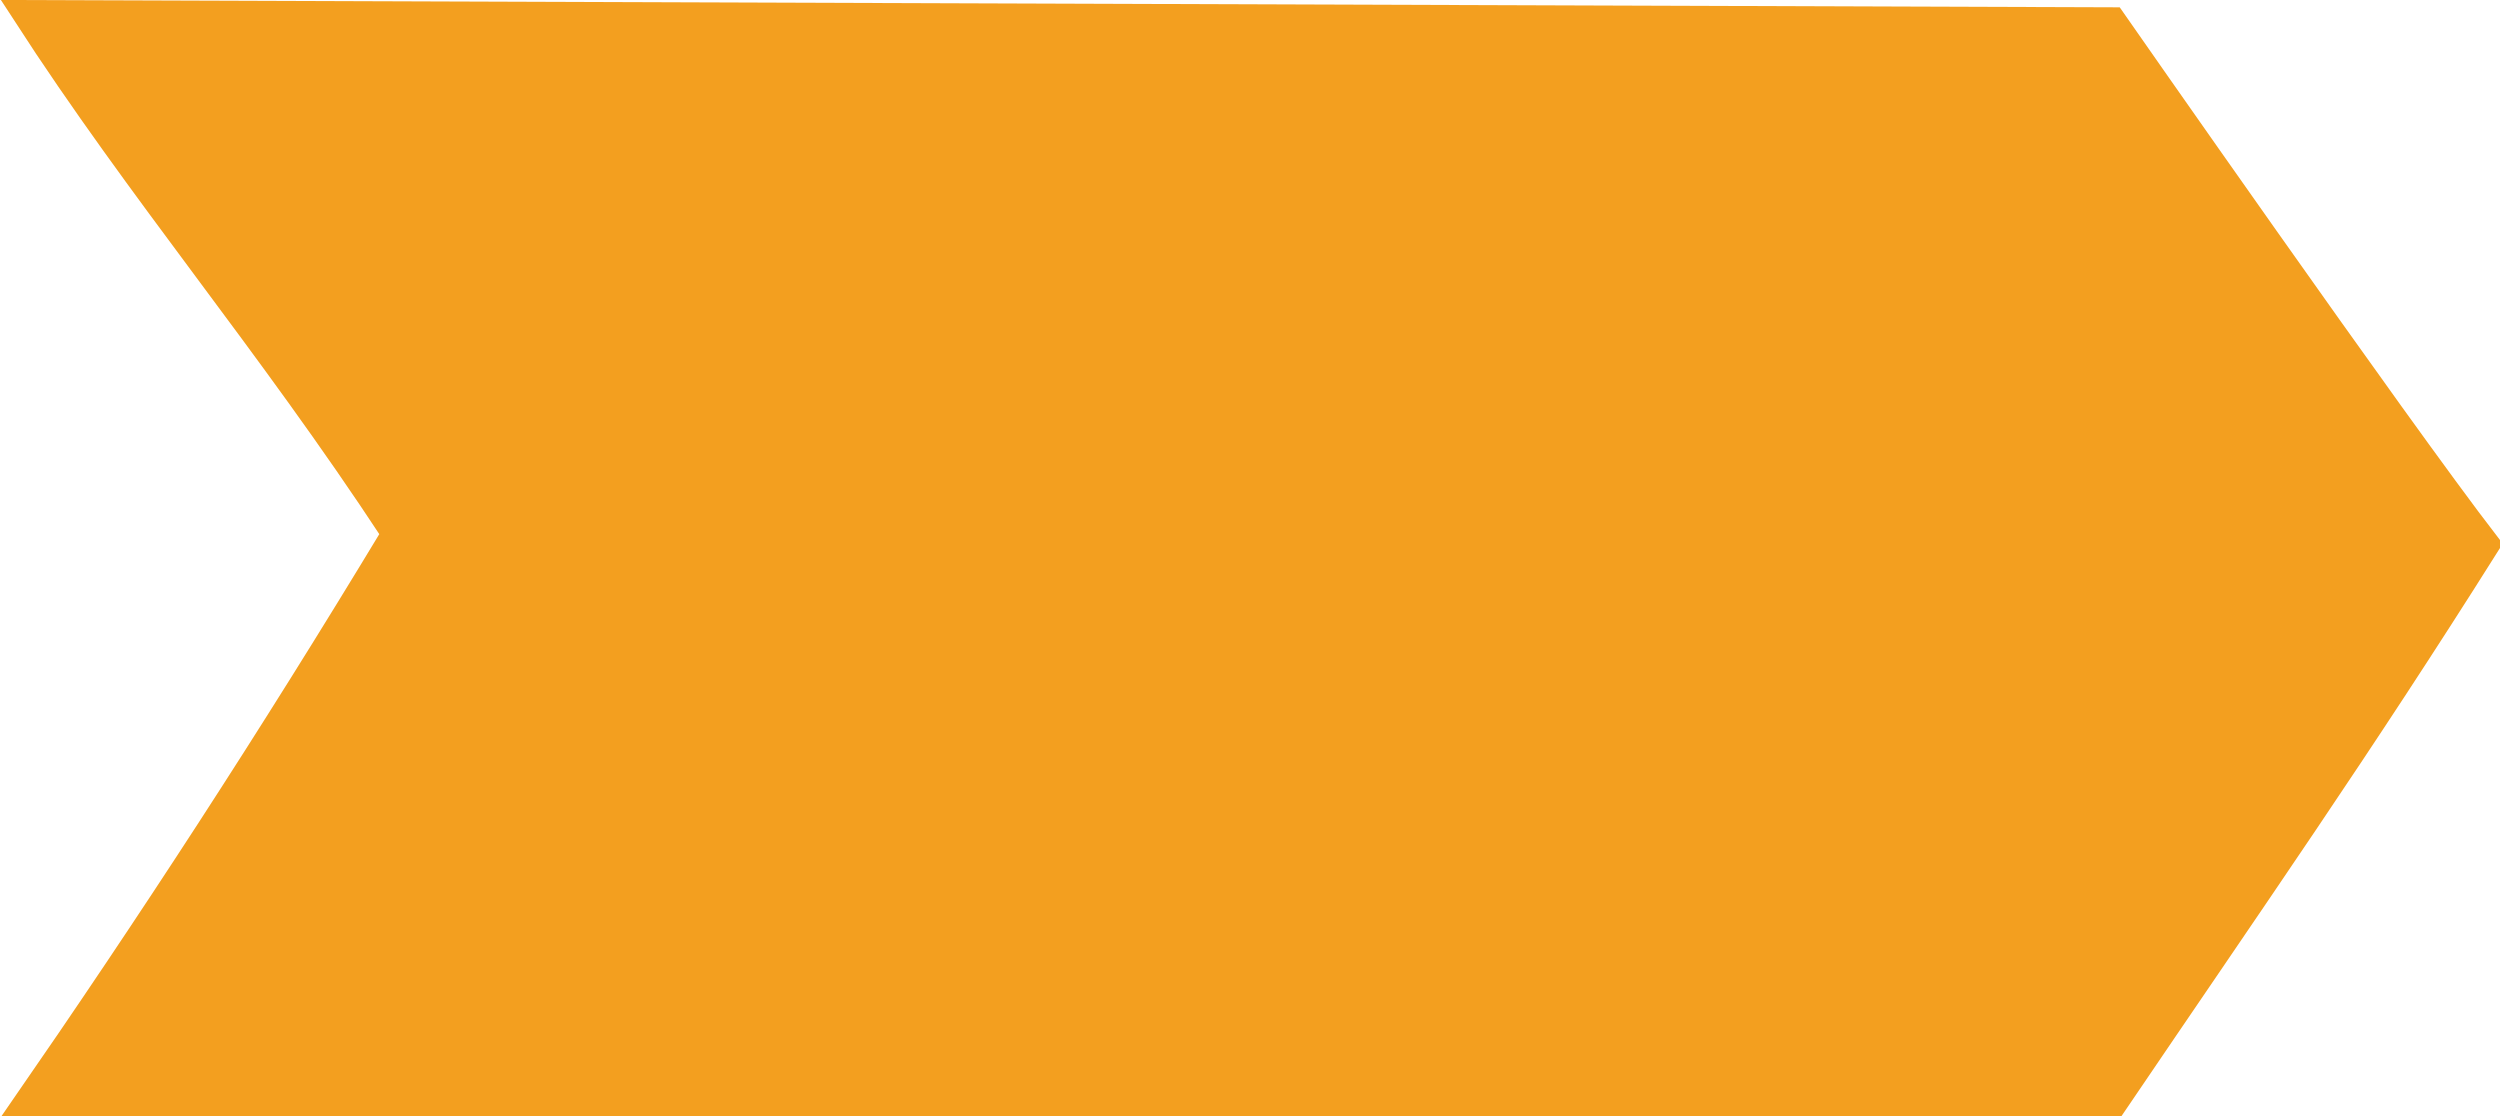 <?xml version="1.0" encoding="UTF-8" standalone="no"?>
<svg
   xmlns:dc="http://purl.org/dc/elements/1.1/"
   xmlns:cc="http://creativecommons.org/ns#"
   xmlns:rdf="http://www.w3.org/1999/02/22-rdf-syntax-ns#"
   xmlns:svg="http://www.w3.org/2000/svg"
   xmlns="http://www.w3.org/2000/svg"
   xmlns:sodipodi="http://sodipodi.sourceforge.net/DTD/sodipodi-0.dtd"
   xmlns:inkscape="http://www.inkscape.org/namespaces/inkscape"
   version="1.1"
   id="svg2"
   width="291.375"
   height="130.108"
   viewBox="0 0 291.375 130.108"
   sodipodi:docname="step_triangle.svg"
   inkscape:version="0.92.1 r15371">
  
  <path
     inkscape:connector-curvature="0"
     style="fill:#f39f1f;fill-opacity:1;stroke-width:3px;stroke:#f39f1f"
     d="M 2.509,129.356 C 17.526,107.644 31.451,86.276 45.982,62.216 31.113,39.569 16.476,22.553 2.867,1.507 L 124.568,1.929 246.27,2.351 c 0,0 33.011,47.371 43.599,61.098 -14.846,23.568 -27.017,40.96 -43.765,65.662 L 124.457,128.689 C 5.192,128.276 2.509,129.356 2.509,129.356 Z"
     id="path4487-0-8"
     sodipodi:nodetypes="cccccccsc" />
</svg>
